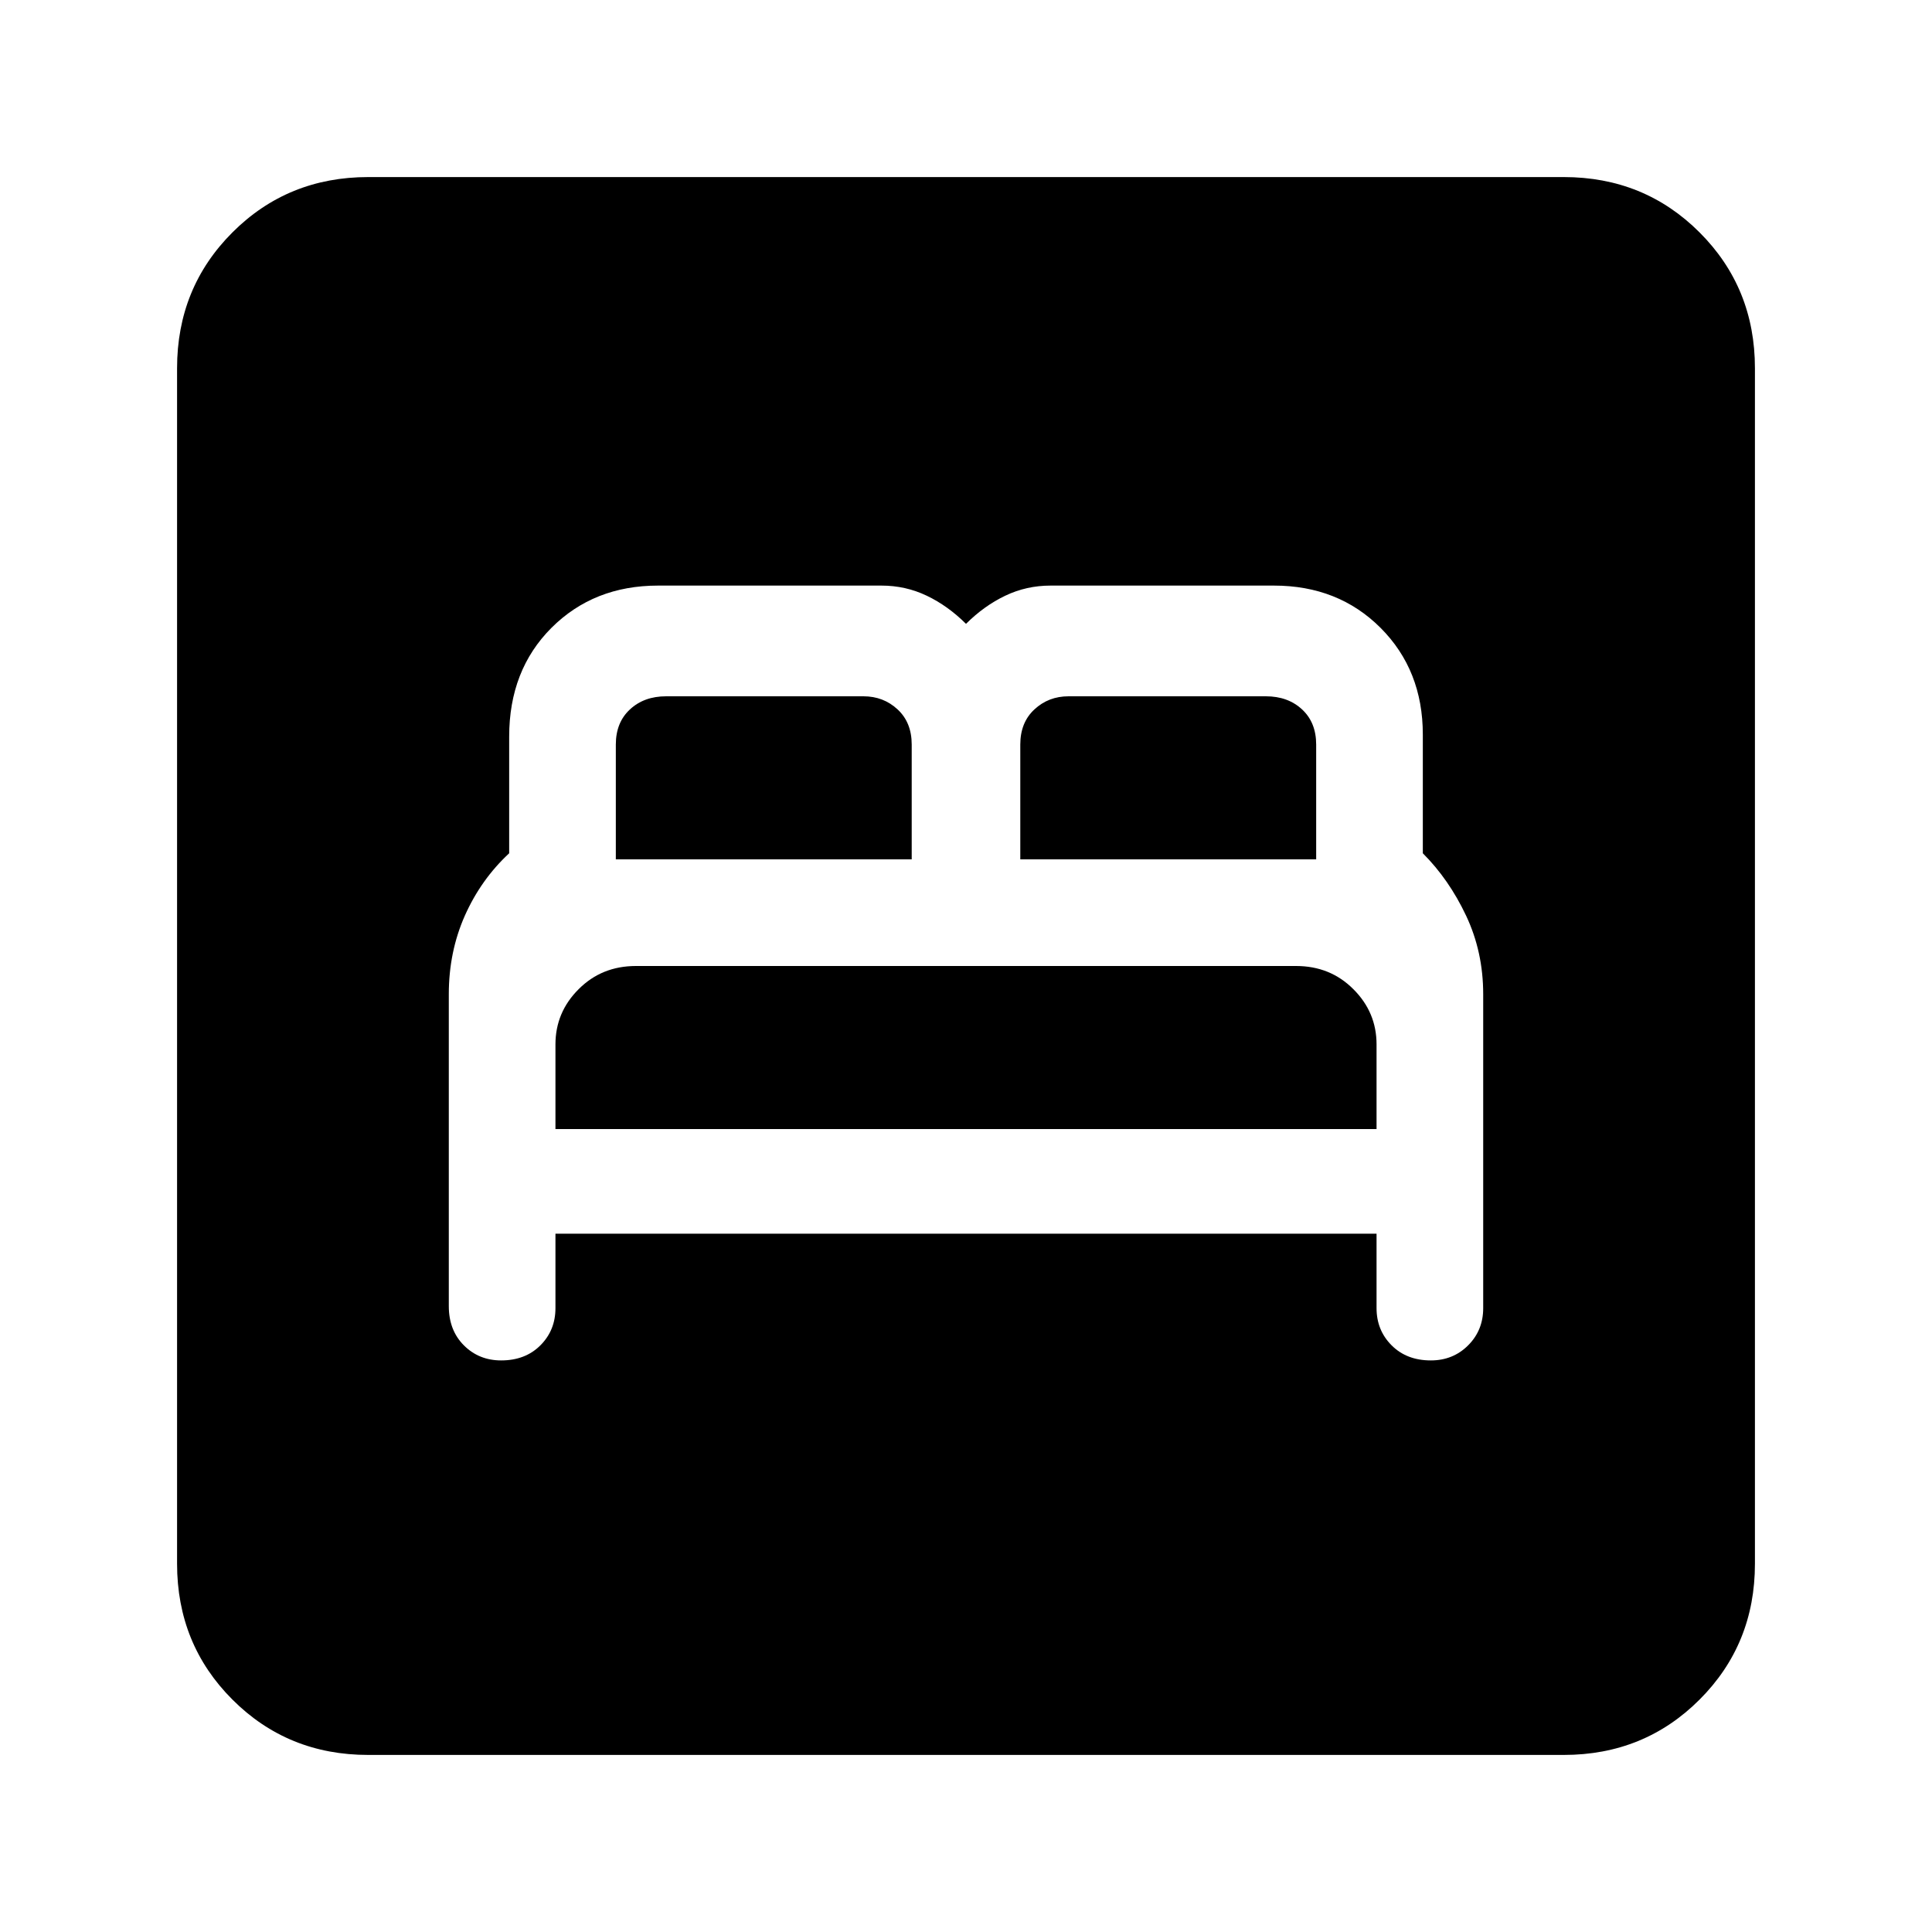 <svg xmlns="http://www.w3.org/2000/svg" height="20" width="20"><path d="M5.188 14.083Q5.438 14.083 5.594 13.927Q5.75 13.771 5.75 13.542V12.771H14.25V13.542Q14.25 13.771 14.406 13.927Q14.562 14.083 14.812 14.083Q15.042 14.083 15.198 13.927Q15.354 13.771 15.354 13.542V10.292Q15.354 9.854 15.177 9.479Q15 9.104 14.729 8.833V7.604Q14.729 6.938 14.292 6.5Q13.854 6.062 13.188 6.062H10.875Q10.625 6.062 10.406 6.167Q10.188 6.271 10 6.458Q9.812 6.271 9.594 6.167Q9.375 6.062 9.125 6.062H6.812Q6.146 6.062 5.708 6.5Q5.271 6.938 5.271 7.625V8.833Q4.979 9.104 4.812 9.479Q4.646 9.854 4.646 10.292V13.521Q4.646 13.771 4.802 13.927Q4.958 14.083 5.188 14.083ZM10.562 8.896V7.708Q10.562 7.479 10.708 7.344Q10.854 7.208 11.062 7.208H13.104Q13.333 7.208 13.479 7.344Q13.625 7.479 13.625 7.708V8.896ZM6.375 8.896V7.708Q6.375 7.479 6.521 7.344Q6.667 7.208 6.896 7.208H8.938Q9.146 7.208 9.292 7.344Q9.438 7.479 9.438 7.708V8.896ZM5.75 11.688V10.812Q5.75 10.479 5.99 10.24Q6.229 10 6.583 10H13.417Q13.771 10 14.01 10.24Q14.25 10.479 14.25 10.812V11.688ZM3.812 18.167Q2.979 18.167 2.406 17.594Q1.833 17.021 1.833 16.188V3.812Q1.833 2.979 2.406 2.406Q2.979 1.833 3.812 1.833H16.188Q17.021 1.833 17.594 2.406Q18.167 2.979 18.167 3.812V16.188Q18.167 17.021 17.594 17.594Q17.021 18.167 16.188 18.167Z"/></svg>